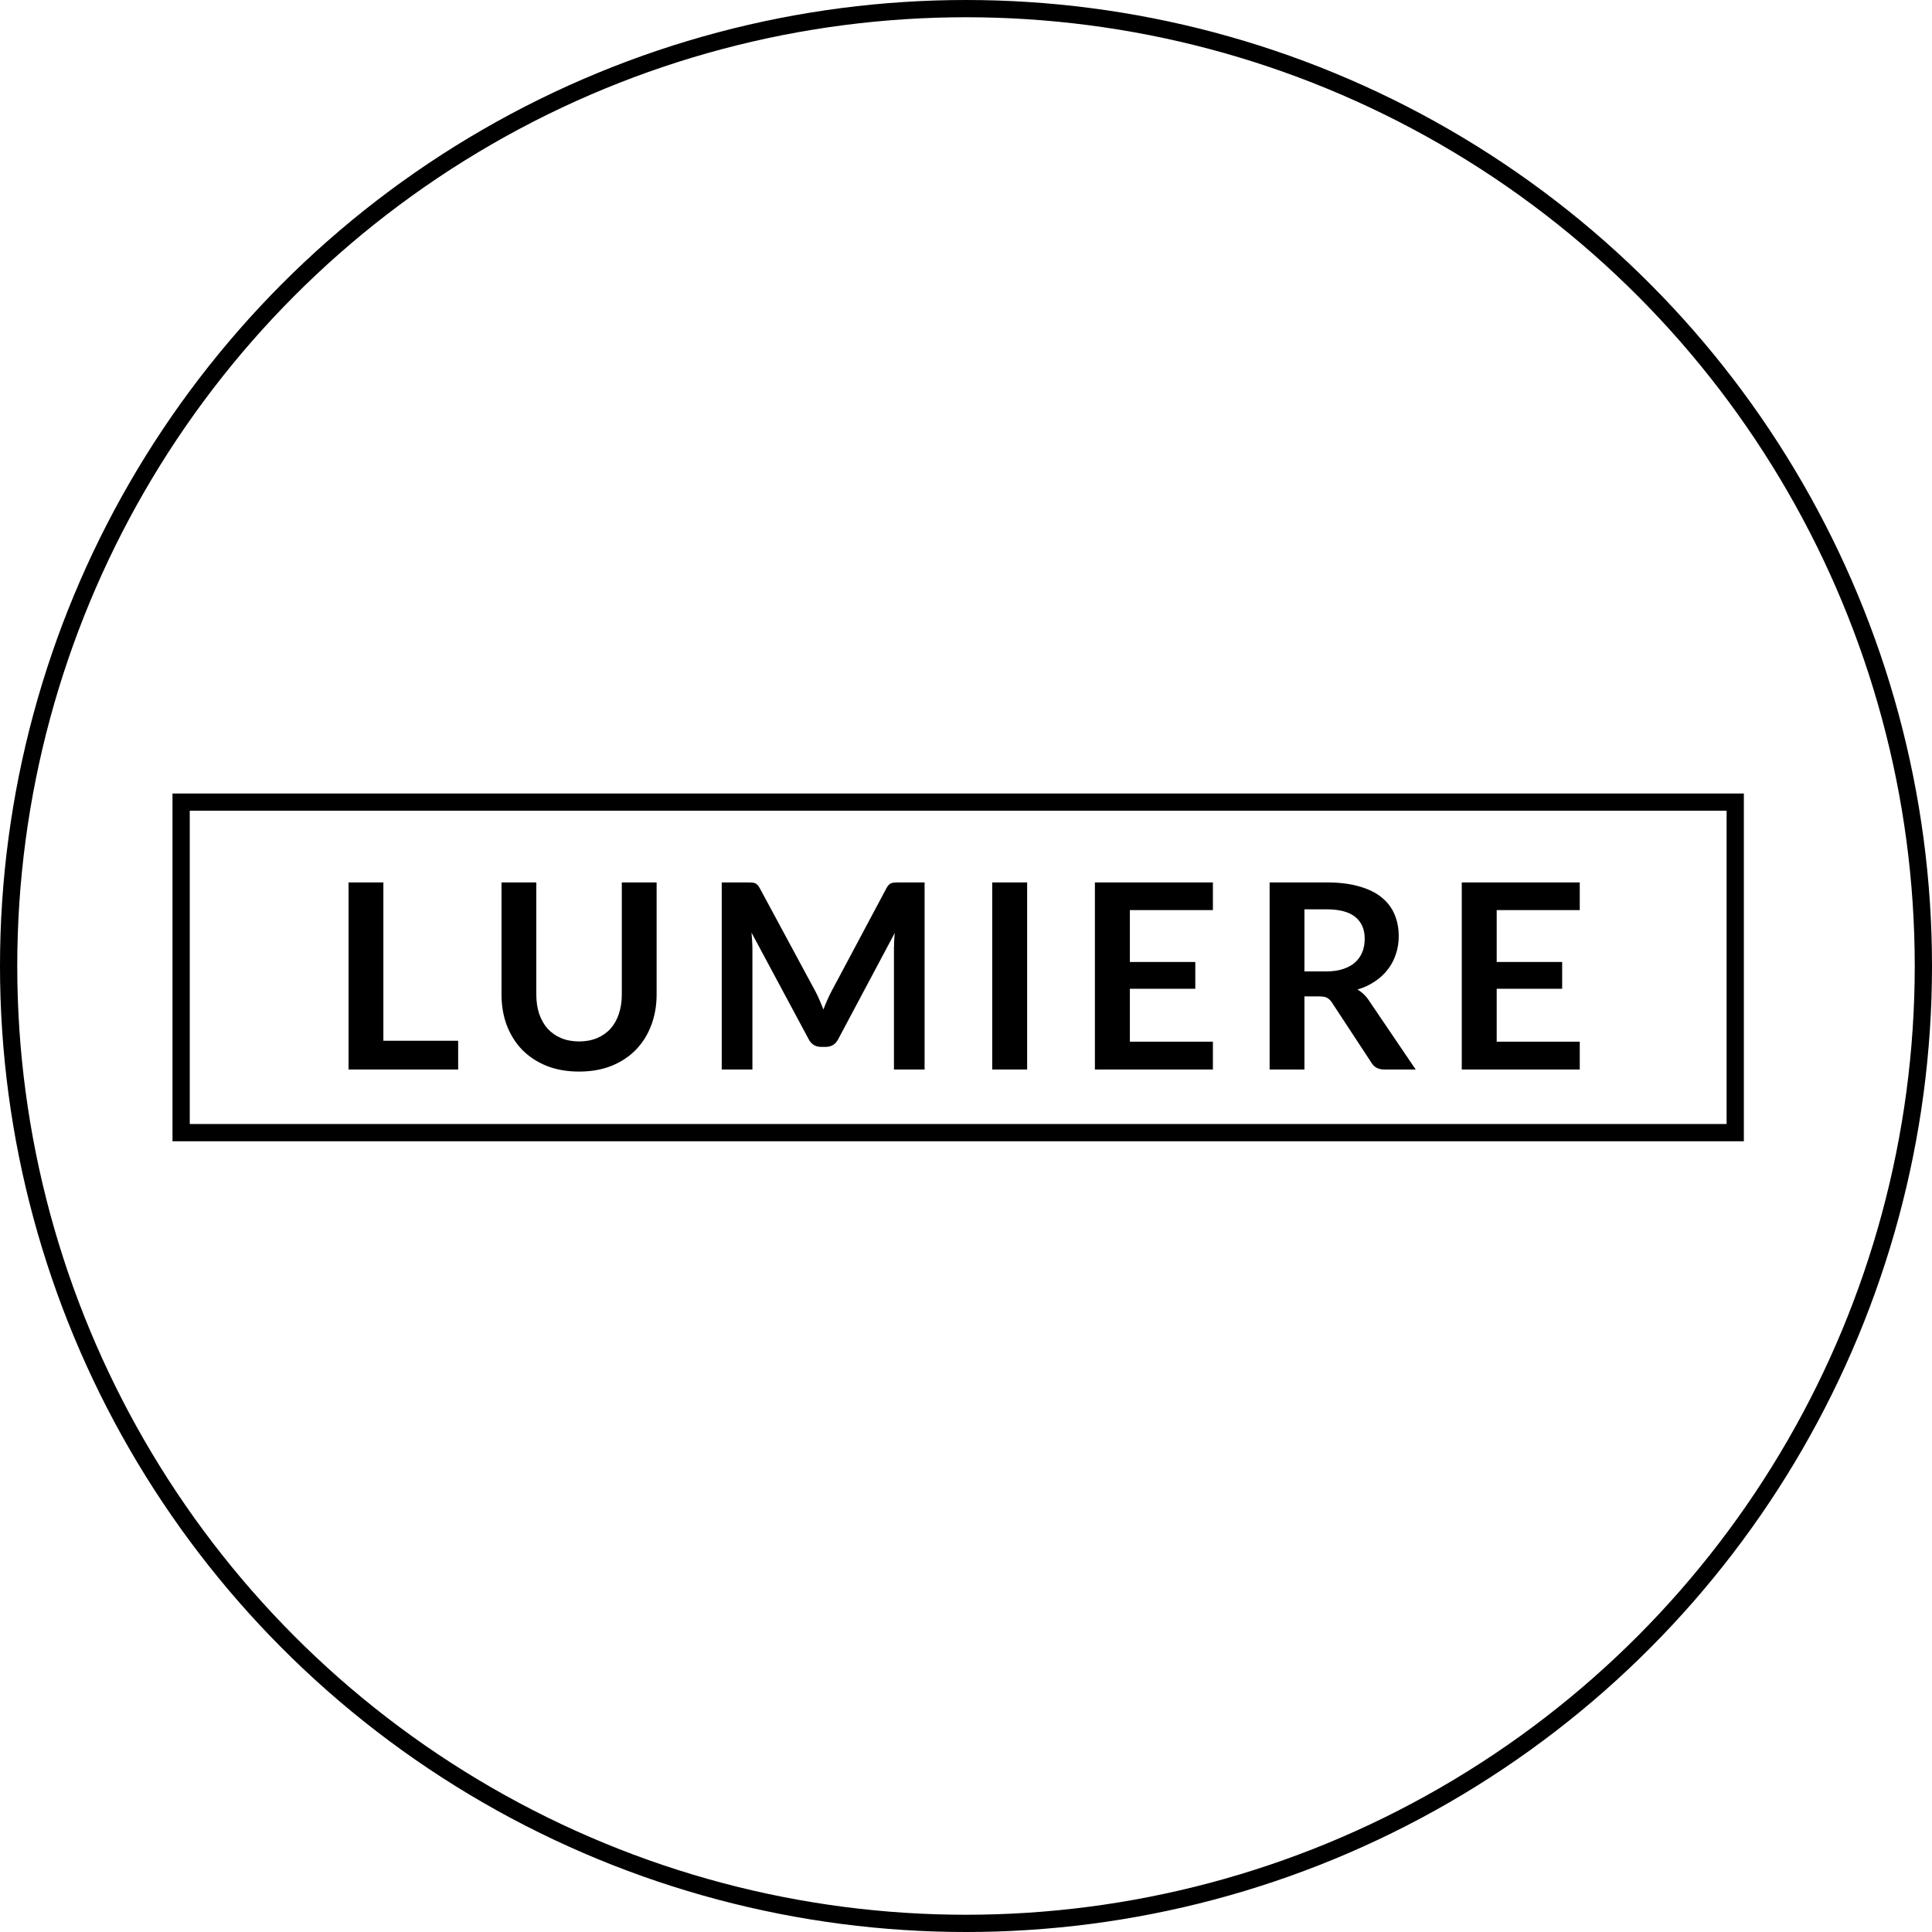 <svg width="112" height="112" viewBox="0 0 112 112" fill="none" xmlns="http://www.w3.org/2000/svg">
<circle cx="56" cy="56" r="55.5" stroke="black"/>
<rect x="10.5" y="46.5" width="90.093" height="19.16" stroke="black"/>
<path d="M26.56 60.335V62H20.207V51.155H22.225V60.335H26.56ZM33.572 60.373C33.962 60.373 34.31 60.307 34.615 60.178C34.925 60.047 35.185 59.865 35.395 59.63C35.605 59.395 35.765 59.11 35.875 58.775C35.99 58.44 36.047 58.065 36.047 57.65V51.155H38.065V57.65C38.065 58.295 37.96 58.892 37.75 59.443C37.545 59.987 37.248 60.46 36.858 60.86C36.472 61.255 36.002 61.565 35.447 61.79C34.892 62.01 34.267 62.12 33.572 62.12C32.873 62.12 32.245 62.01 31.69 61.79C31.135 61.565 30.663 61.255 30.273 60.86C29.887 60.46 29.59 59.987 29.38 59.443C29.175 58.892 29.073 58.295 29.073 57.65V51.155H31.09V57.642C31.09 58.057 31.145 58.432 31.255 58.767C31.37 59.102 31.532 59.39 31.742 59.63C31.957 59.865 32.218 60.047 32.523 60.178C32.833 60.307 33.182 60.373 33.572 60.373ZM53.6 51.155V62H51.823V54.995C51.823 54.715 51.838 54.413 51.868 54.087L48.59 60.245C48.435 60.54 48.198 60.688 47.878 60.688H47.593C47.273 60.688 47.035 60.54 46.88 60.245L43.565 54.065C43.58 54.23 43.593 54.392 43.603 54.553C43.613 54.712 43.618 54.86 43.618 54.995V62H41.84V51.155H43.363C43.453 51.155 43.53 51.157 43.595 51.163C43.66 51.167 43.718 51.18 43.768 51.2C43.823 51.22 43.87 51.252 43.91 51.297C43.955 51.343 43.998 51.403 44.038 51.477L47.285 57.5C47.37 57.66 47.448 57.825 47.518 57.995C47.593 58.165 47.665 58.34 47.735 58.52C47.805 58.335 47.878 58.157 47.953 57.987C48.028 57.812 48.108 57.645 48.193 57.485L51.395 51.477C51.435 51.403 51.478 51.343 51.523 51.297C51.568 51.252 51.615 51.22 51.665 51.2C51.72 51.18 51.78 51.167 51.845 51.163C51.91 51.157 51.988 51.155 52.078 51.155H53.6ZM59.545 62H57.52V51.155H59.545V62ZM65.498 52.76V55.767H69.293V57.32H65.498V60.388H70.313V62H63.473V51.155H70.313V52.76H65.498ZM76.879 56.315C77.259 56.315 77.589 56.267 77.869 56.172C78.154 56.078 78.386 55.947 78.566 55.782C78.751 55.612 78.889 55.413 78.979 55.182C79.069 54.953 79.114 54.7 79.114 54.425C79.114 53.875 78.931 53.453 78.566 53.157C78.206 52.862 77.654 52.715 76.909 52.715H75.619V56.315H76.879ZM82.069 62H80.246C79.901 62 79.651 61.865 79.496 61.595L77.216 58.123C77.131 57.992 77.036 57.9 76.931 57.845C76.831 57.79 76.681 57.763 76.481 57.763H75.619V62H73.601V51.155H76.909C77.644 51.155 78.274 51.233 78.799 51.388C79.329 51.538 79.761 51.75 80.096 52.025C80.436 52.3 80.686 52.63 80.846 53.015C81.006 53.395 81.086 53.815 81.086 54.275C81.086 54.64 81.031 54.985 80.921 55.31C80.816 55.635 80.661 55.93 80.456 56.195C80.256 56.46 80.006 56.693 79.706 56.892C79.411 57.093 79.074 57.25 78.694 57.365C78.824 57.44 78.944 57.53 79.054 57.635C79.164 57.735 79.264 57.855 79.354 57.995L82.069 62ZM86.765 52.76V55.767H90.56V57.32H86.765V60.388H91.58V62H84.74V51.155H91.58V52.76H86.765Z" fill="black"/>
</svg>
